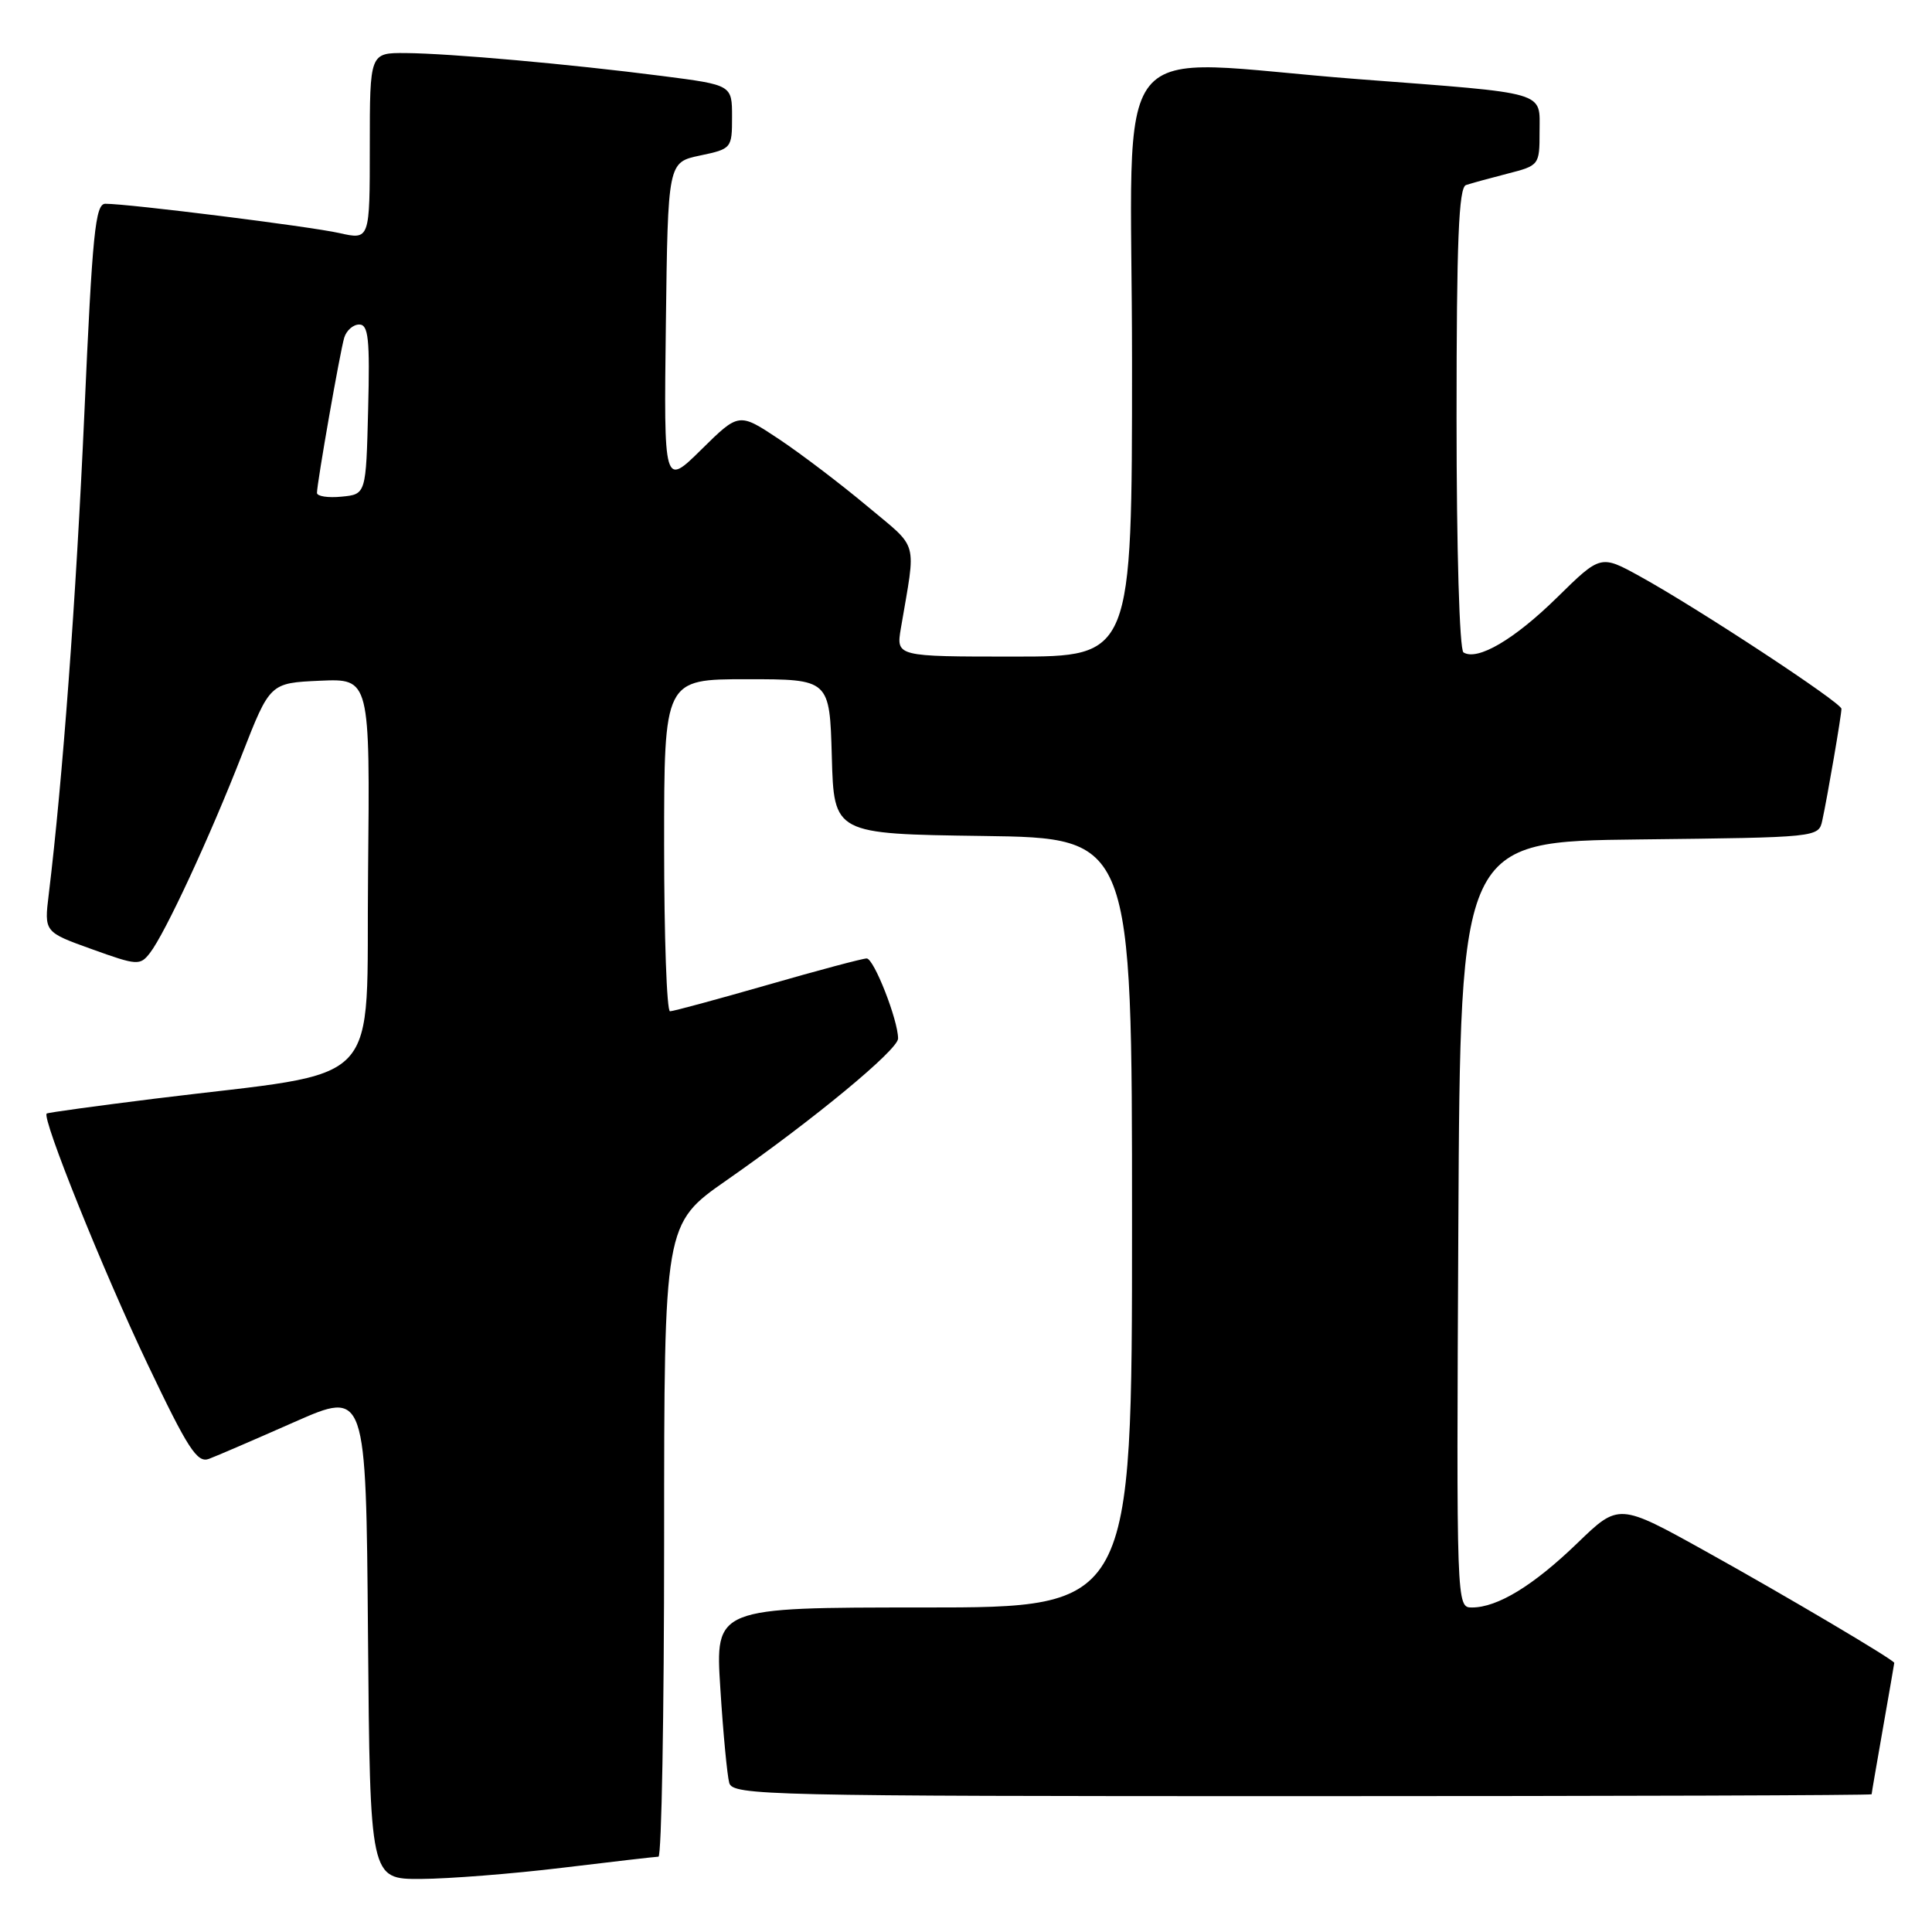 <?xml version="1.0" encoding="UTF-8" standalone="no"?>
<!DOCTYPE svg PUBLIC "-//W3C//DTD SVG 1.1//EN" "http://www.w3.org/Graphics/SVG/1.1/DTD/svg11.dtd" >
<svg xmlns="http://www.w3.org/2000/svg" xmlns:xlink="http://www.w3.org/1999/xlink" version="1.1" viewBox="0 0 256 256">
 <g >
 <path fill="currentColor"
d=" M 74.50 247.49 C 81.10 246.69 86.84 246.03 87.25 246.02 C 87.66 246.01 88.00 227.14 88.00 204.08 C 88.00 162.17 88.00 162.17 96.25 156.41 C 107.81 148.35 119.00 139.10 119.00 137.61 C 119.00 135.17 115.80 127.00 114.84 127.00 C 114.31 127.00 108.41 128.57 101.72 130.50 C 95.03 132.42 89.21 134.00 88.78 134.00 C 88.35 134.00 88.00 124.10 88.00 112.00 C 88.00 90.00 88.00 90.00 98.97 90.00 C 109.93 90.00 109.93 90.00 110.22 100.25 C 110.50 110.50 110.50 110.50 130.25 110.77 C 150.00 111.04 150.00 111.04 150.00 162.02 C 150.00 213.00 150.00 213.00 122.38 213.00 C 94.76 213.00 94.76 213.00 95.45 223.75 C 95.82 229.66 96.36 235.29 96.63 236.25 C 97.11 237.90 101.58 238.00 172.57 238.00 C 214.06 238.00 248.00 237.89 248.00 237.75 C 248.00 237.61 248.68 233.68 249.50 229.00 C 250.32 224.32 251.00 220.43 251.00 220.34 C 251.00 219.96 236.60 211.44 226.00 205.55 C 214.50 199.16 214.50 199.16 209.00 204.48 C 203.18 210.10 198.43 213.00 195.04 213.00 C 192.99 213.00 192.98 212.90 193.24 162.25 C 193.50 111.50 193.50 111.50 217.24 111.23 C 240.88 110.96 240.97 110.96 241.46 108.73 C 242.14 105.61 244.00 94.78 244.00 93.92 C 244.00 93.11 225.01 80.62 217.30 76.37 C 212.09 73.50 212.09 73.50 206.30 79.19 C 200.65 84.74 195.77 87.60 193.92 86.45 C 193.39 86.13 193.00 72.78 193.00 55.41 C 193.00 31.92 193.29 24.84 194.25 24.52 C 194.94 24.29 197.41 23.61 199.75 23.01 C 203.95 21.94 204.00 21.87 204.00 17.48 C 204.00 12.02 205.40 12.43 180.00 10.49 C 146.10 7.90 150.00 3.02 150.00 48.00 C 150.00 87.00 150.00 87.00 134.37 87.00 C 118.74 87.00 118.74 87.00 119.37 83.25 C 121.40 71.26 121.85 72.89 114.85 67.02 C 111.36 64.10 106.12 60.12 103.21 58.18 C 97.91 54.66 97.91 54.66 92.94 59.56 C 87.96 64.47 87.96 64.47 88.23 42.99 C 88.50 21.51 88.50 21.51 92.75 20.61 C 96.94 19.73 97.00 19.65 97.00 15.49 C 97.00 11.26 97.00 11.26 87.75 10.07 C 75.46 8.49 59.63 7.08 53.75 7.03 C 49.00 7.00 49.00 7.00 49.00 19.39 C 49.00 31.79 49.00 31.79 44.96 30.88 C 41.04 30.00 17.08 27.00 13.96 27.00 C 12.63 27.00 12.24 30.89 11.18 54.75 C 10.08 79.30 8.31 103.27 6.46 118.50 C 5.85 123.50 5.85 123.50 12.17 125.77 C 18.19 127.94 18.56 127.96 19.87 126.27 C 21.88 123.68 27.81 110.90 32.06 100.00 C 35.77 90.50 35.77 90.50 42.40 90.20 C 49.03 89.91 49.03 89.91 48.77 115.68 C 48.46 144.93 51.47 141.74 20.50 145.58 C 12.80 146.54 6.36 147.42 6.19 147.55 C 5.49 148.08 13.67 168.41 19.55 180.75 C 24.90 191.99 26.13 193.89 27.68 193.31 C 28.68 192.94 33.77 190.74 39.00 188.43 C 48.50 184.24 48.50 184.24 48.76 216.62 C 49.03 249.00 49.03 249.00 55.76 248.97 C 59.47 248.95 67.90 248.29 74.50 247.49 Z  M 42.00 65.31 C 42.01 63.97 45.05 46.63 45.61 44.75 C 45.90 43.79 46.79 43.00 47.60 43.00 C 48.82 43.00 49.02 44.91 48.78 54.25 C 48.50 65.50 48.50 65.50 45.25 65.81 C 43.46 65.99 42.00 65.76 42.00 65.31 Z "/>
</g>
</svg>
